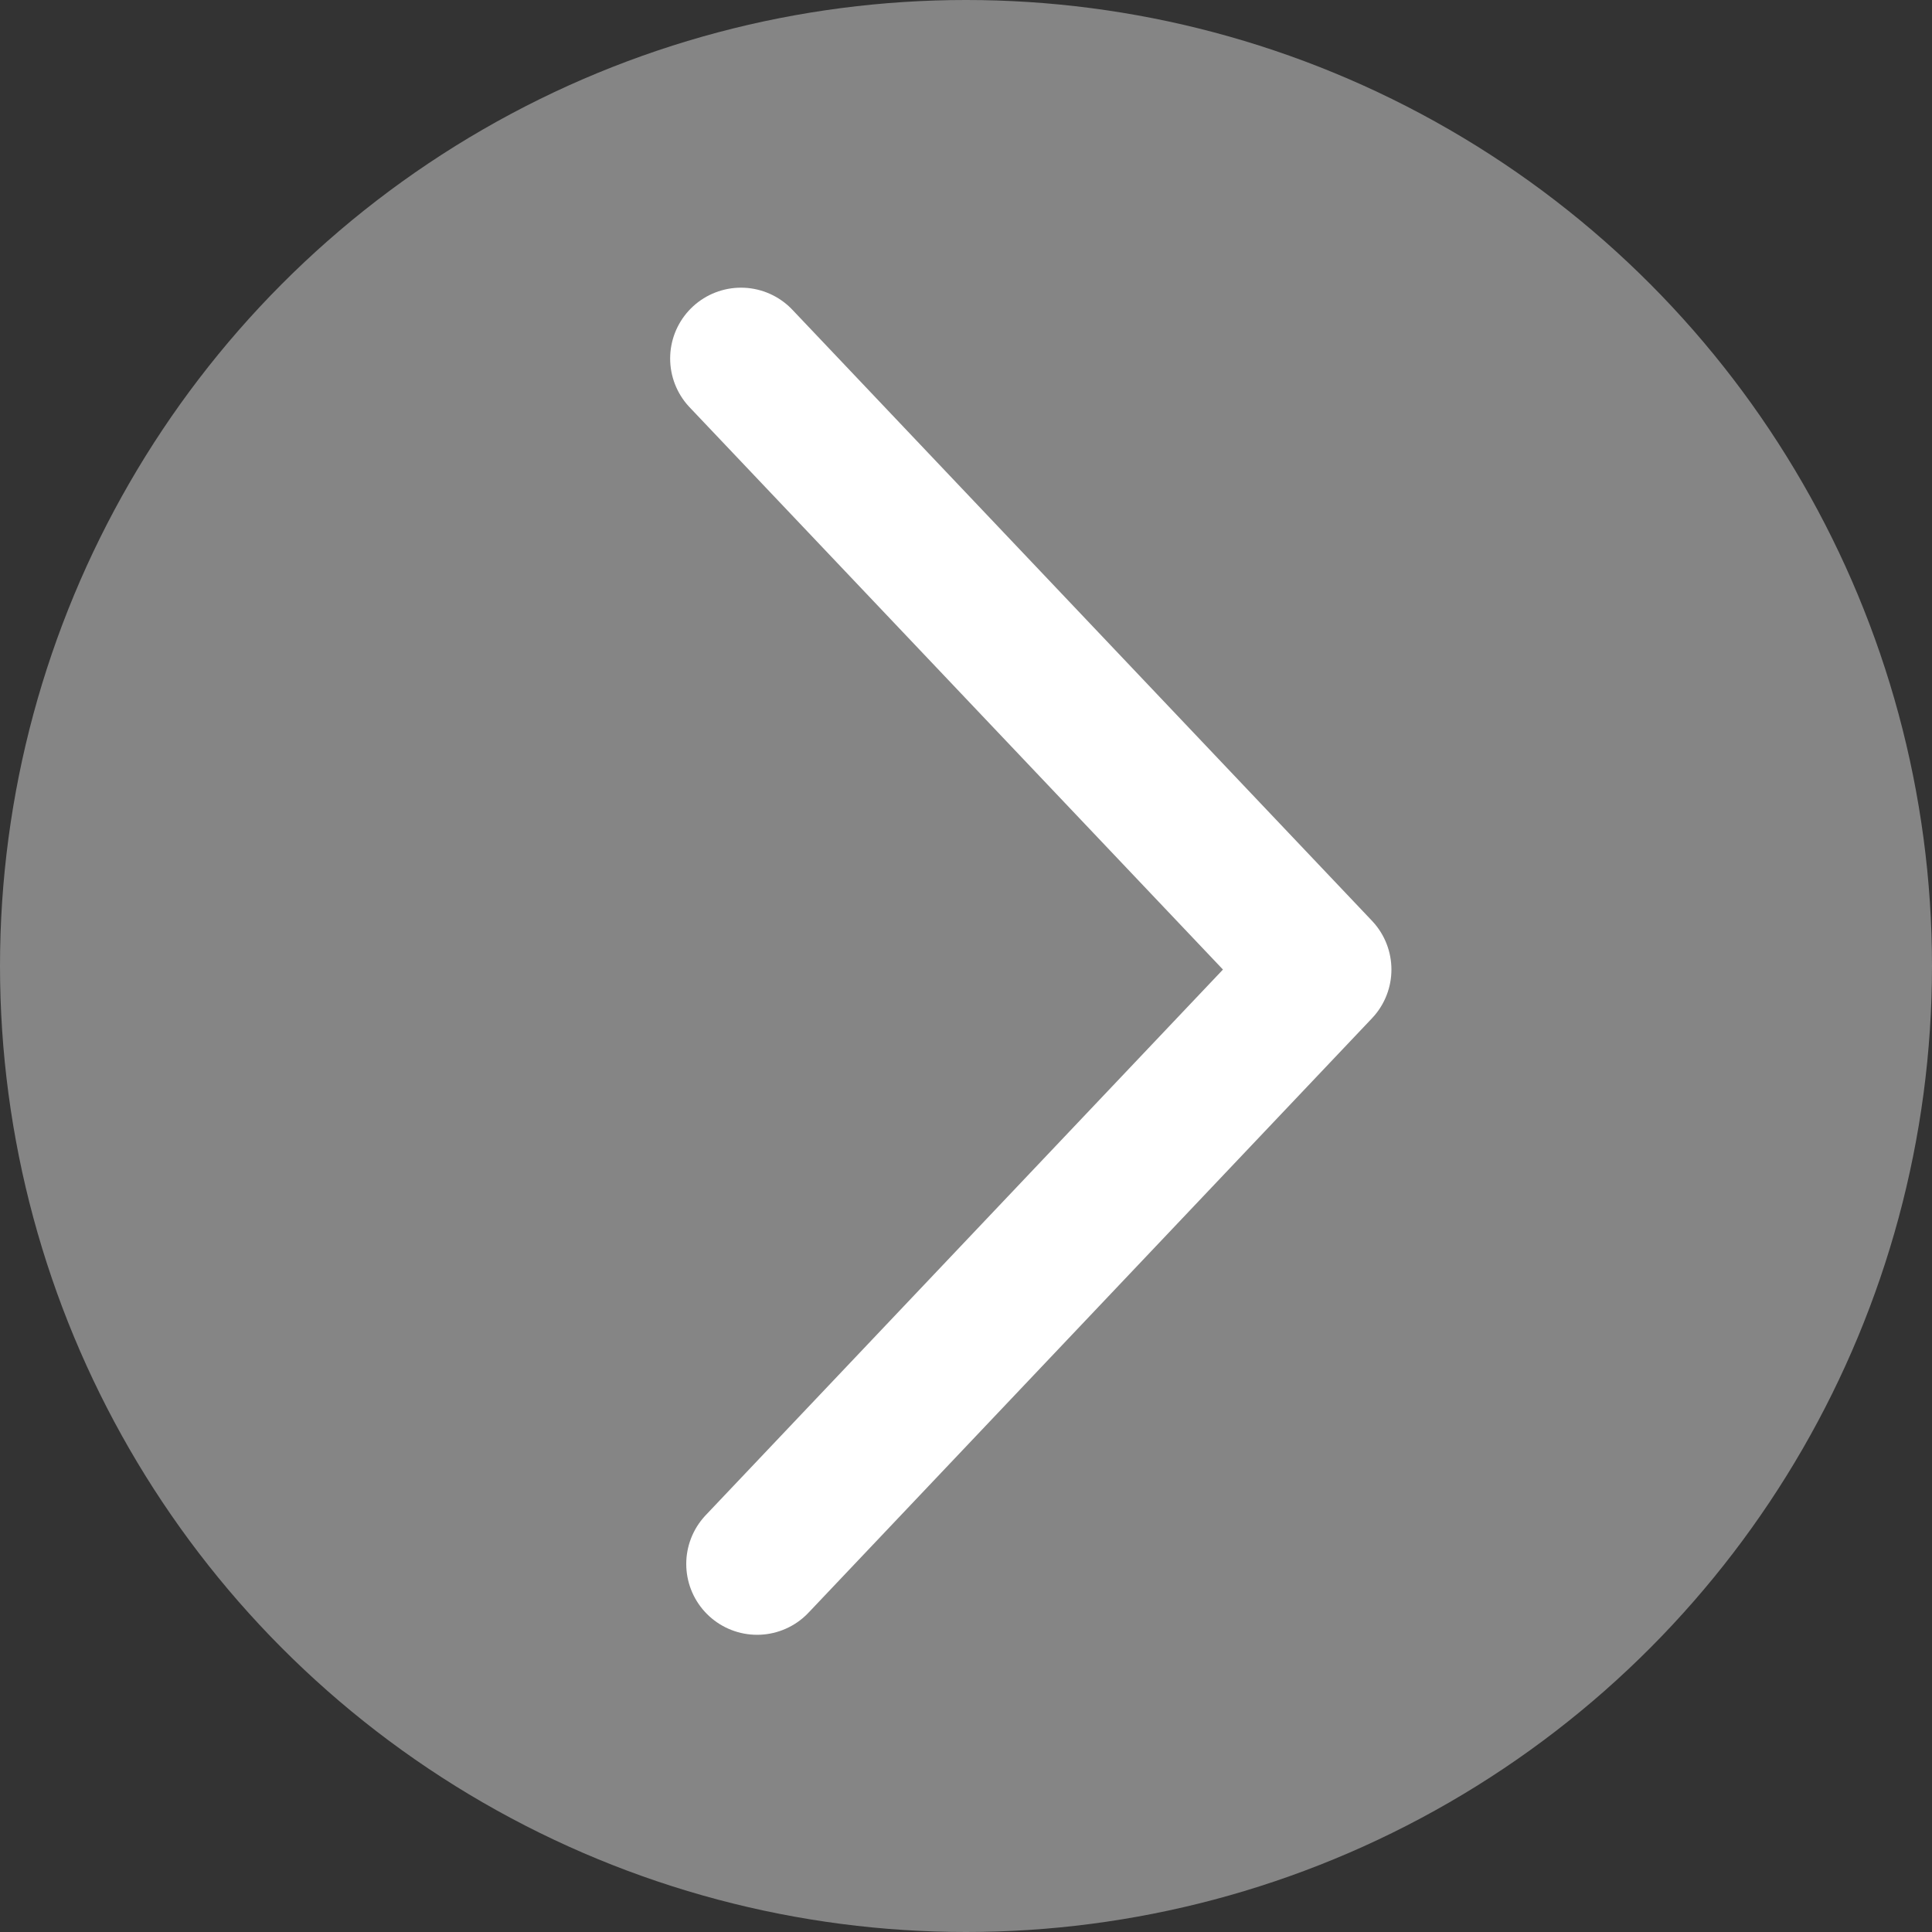 <svg width="30" height="30" viewBox="0 0 30 30" fill="none" xmlns="http://www.w3.org/2000/svg">
<rect x="0" y="0" width="30" height="30" fill="#333333" stroke="none"/>
<circle cx="15" cy="15" r="15" fill="white" fill-opacity="0.4"/>
<path d="M11.506 5.567L20.506 15.055L11.756 24.285" stroke="white" stroke-width="2.2" stroke-linecap="round" stroke-linejoin="round"/>
</svg>
